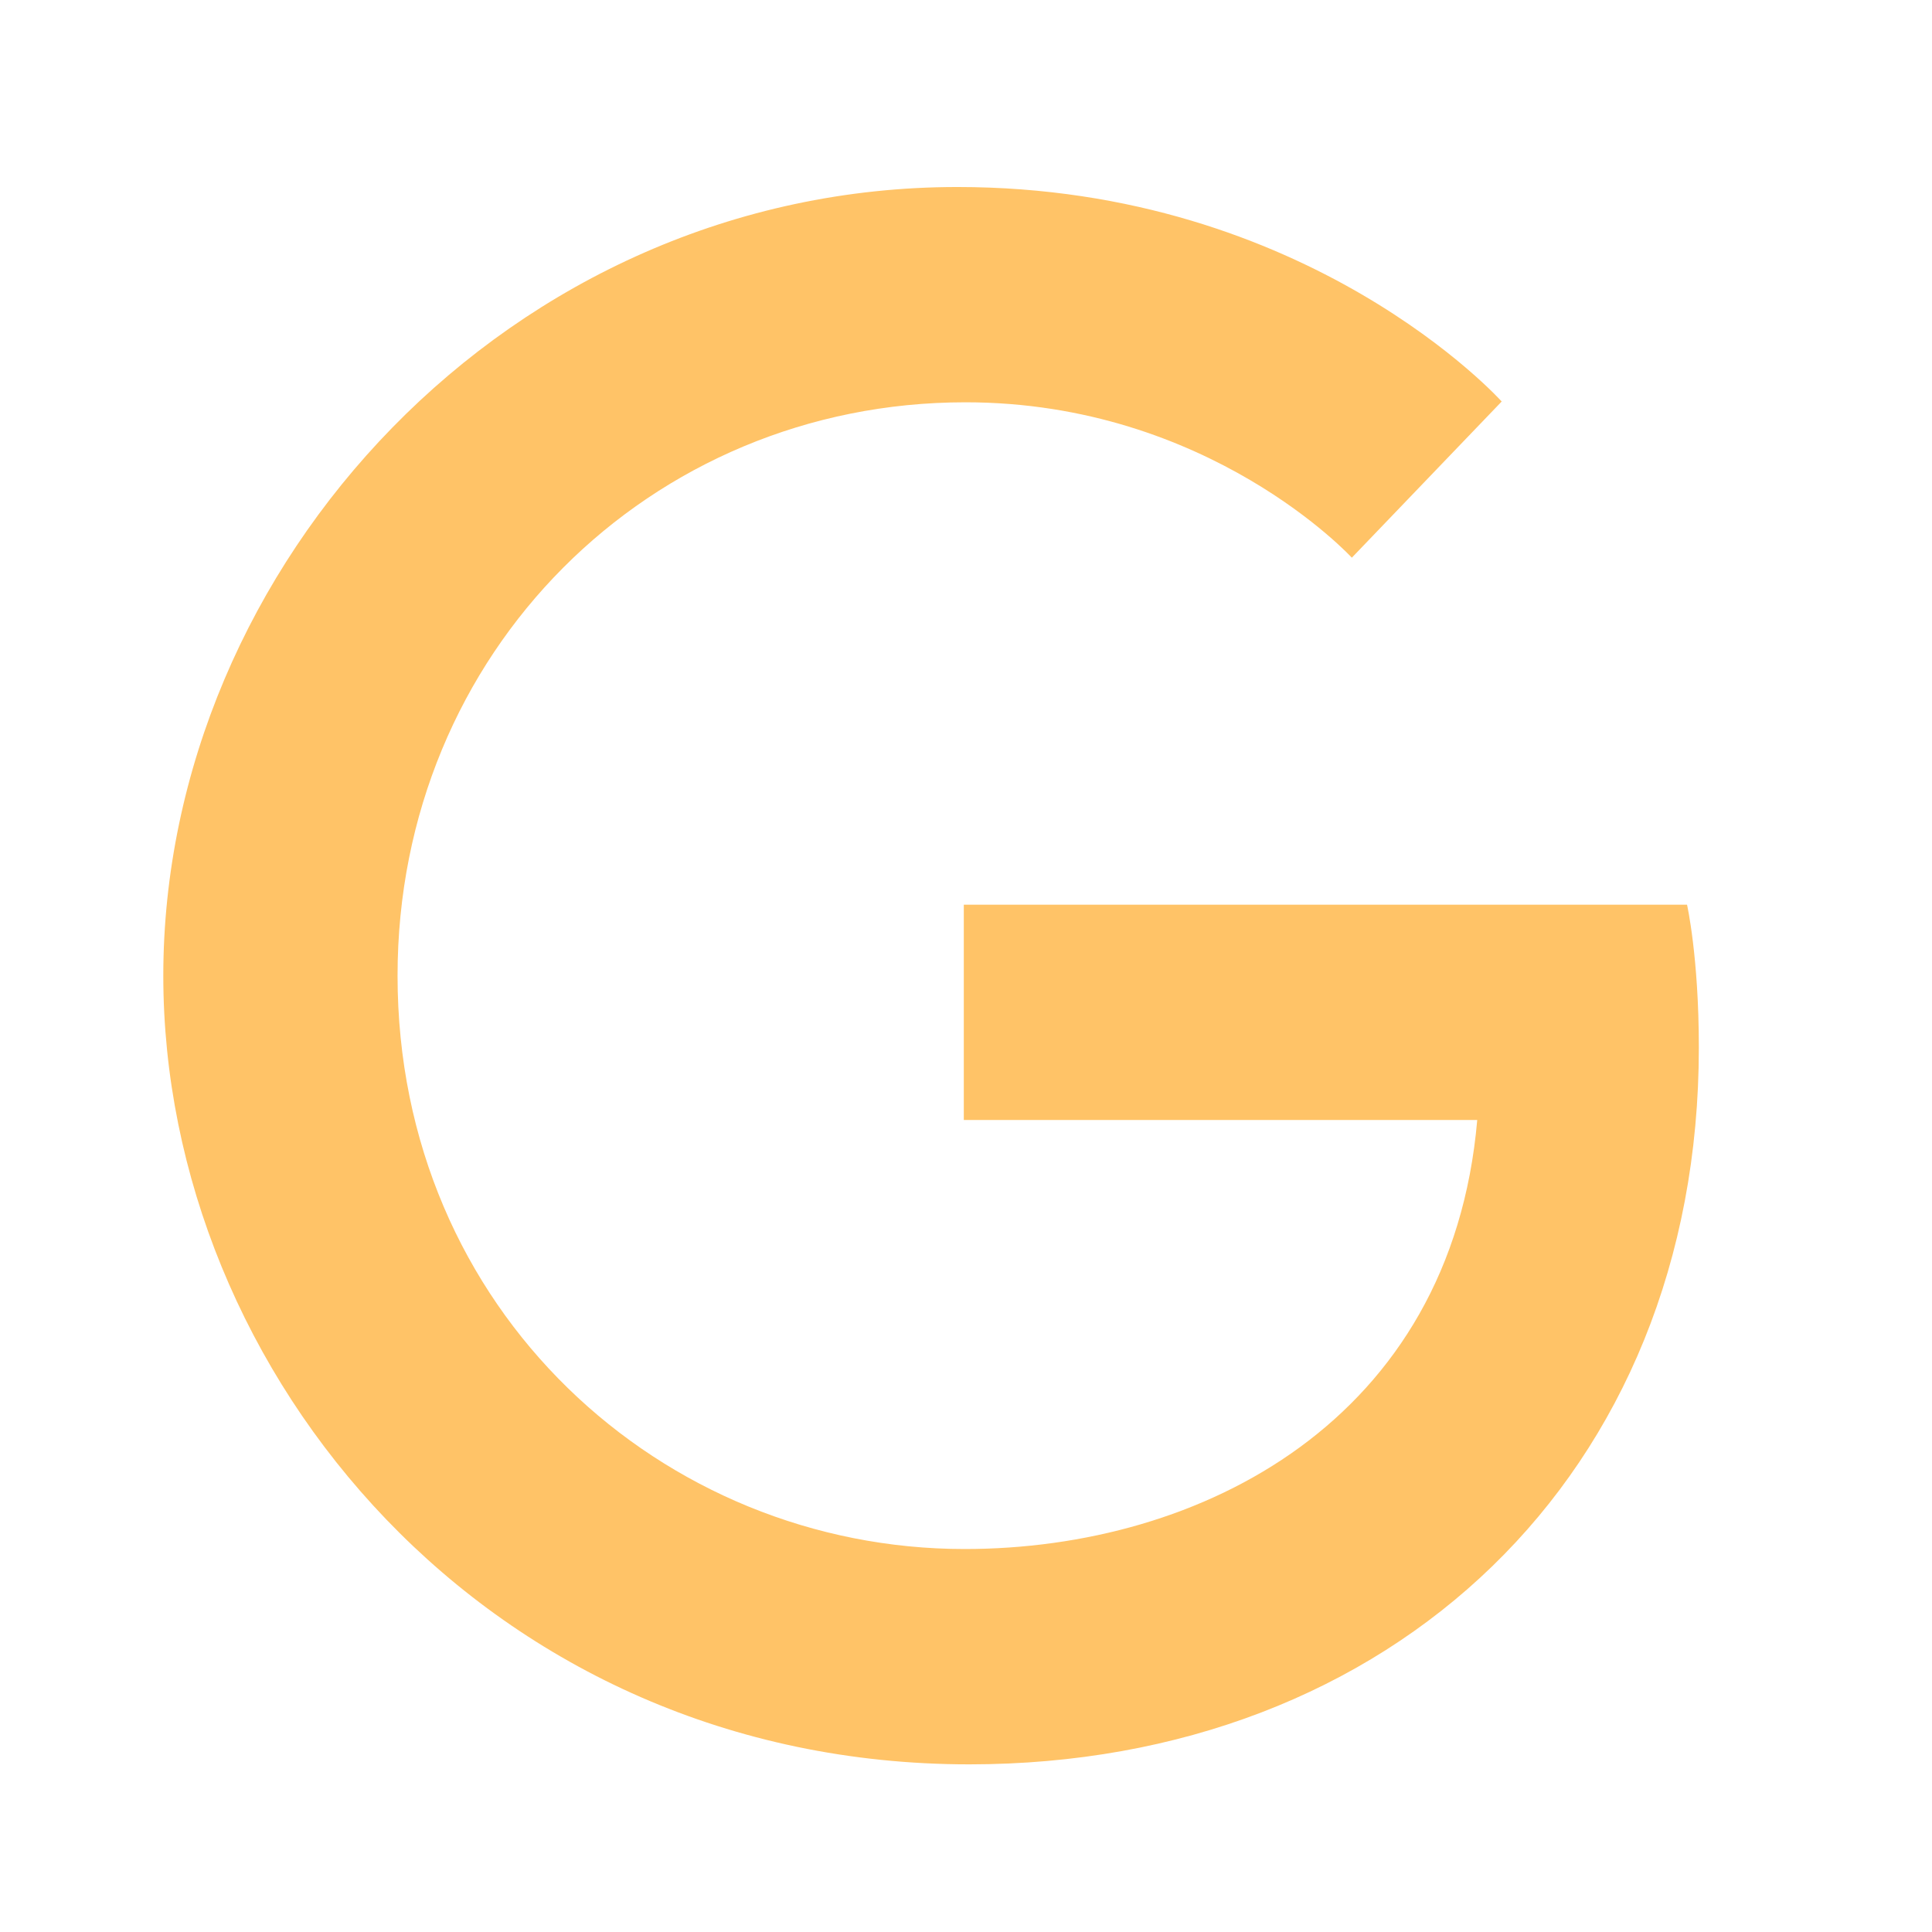 <svg width="44" height="44" viewBox="0 0 44 44" fill="none" xmlns="http://www.w3.org/2000/svg">
<g id="mdi:google">
<path id="Vector" d="M38.421 20.604H21.95V25.507H33.643C33.05 32.351 27.357 35.278 21.968 35.278C15.089 35.278 9.054 29.854 9.054 22.22C9.054 14.856 14.802 9.162 21.986 9.162C27.536 9.162 30.787 12.701 30.787 12.701L34.2 9.144C34.2 9.144 29.817 4.259 21.806 4.259C11.604 4.259 3.719 12.88 3.719 22.22C3.719 31.291 11.137 40.182 22.076 40.182C31.685 40.182 38.69 33.59 38.69 23.855C38.69 21.789 38.421 20.604 38.421 20.604Z" fill="#FFC367"/>
</g>
</svg>
